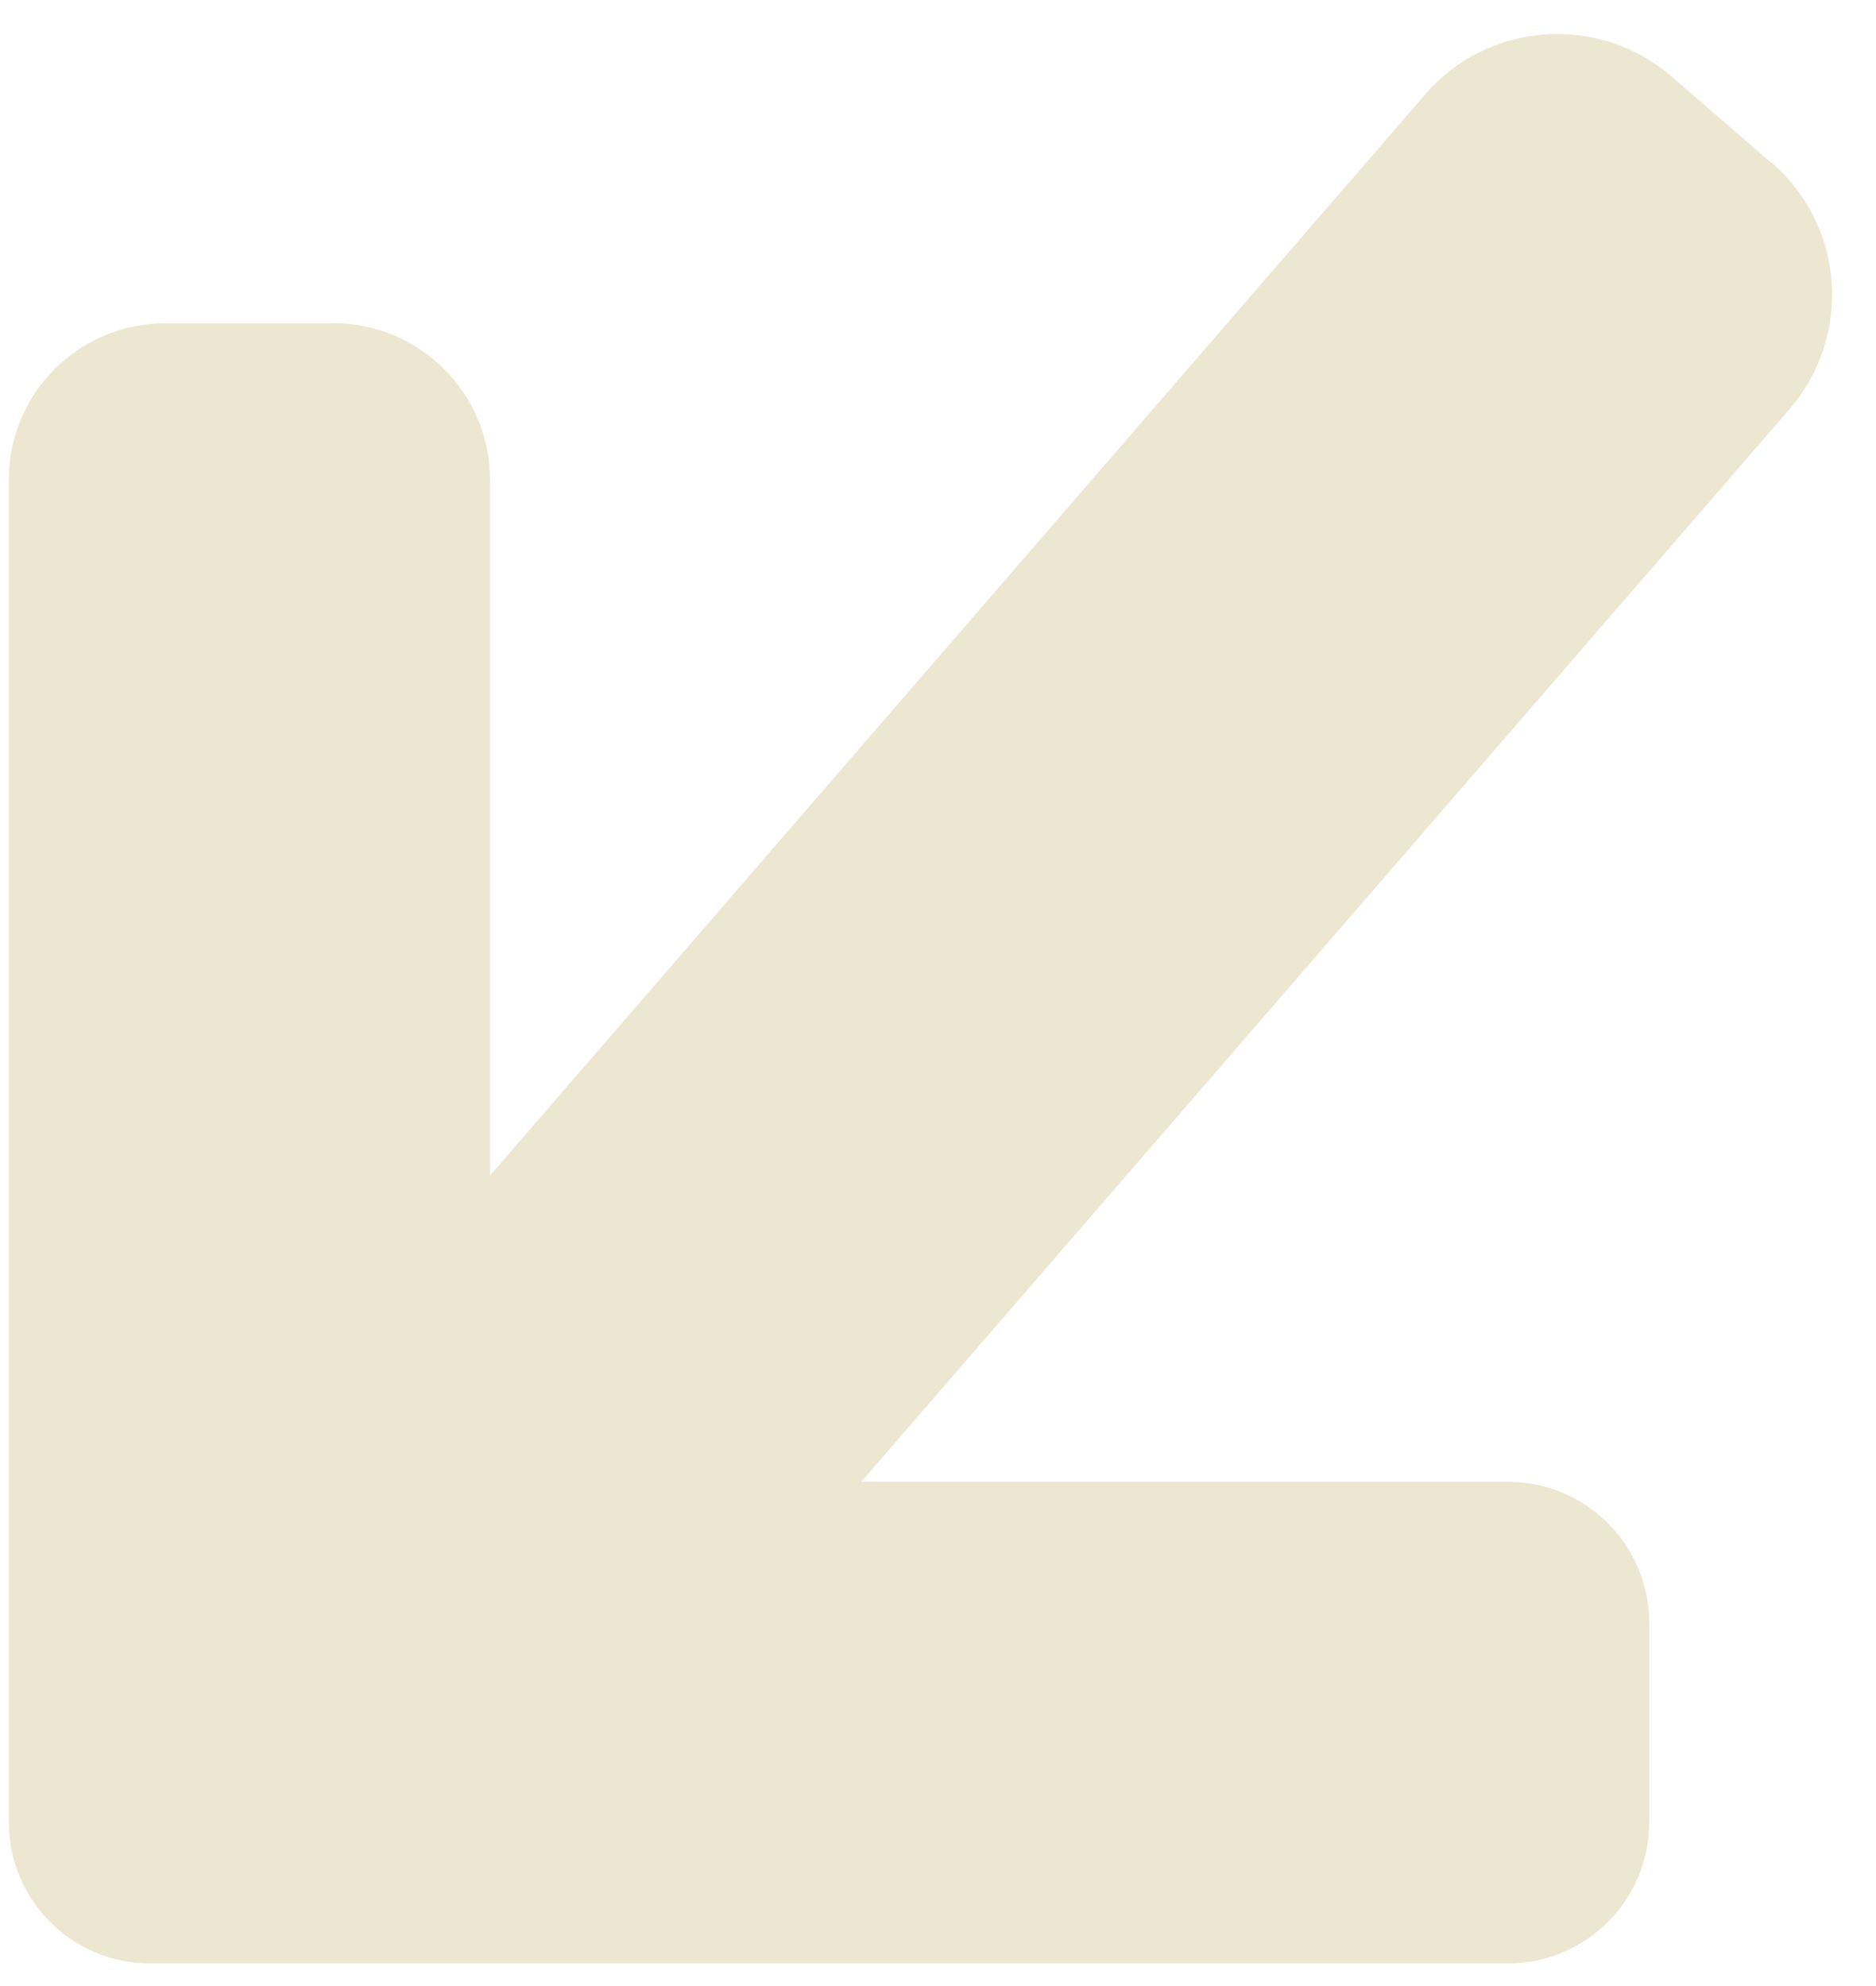 <svg width="34" height="36" viewBox="0 0 34 36" fill="none" xmlns="http://www.w3.org/2000/svg">
<path d="M32.1 2.95L30.3 1.39C28.97 0.24 26.97 0.39 25.83 1.71L8.88 21.31V8.69C8.88 7.13 7.61 5.86 6.05 5.86H2.99C1.43 5.86 0.16 7.13 0.16 8.69V33.03C0.16 34.44 1.3 35.59 2.72 35.59H27.33C28.74 35.59 29.89 34.45 29.89 33.03V29.42C29.89 28.01 28.75 26.86 27.33 26.86H15.61L32.43 7.42C33.58 6.09 33.43 4.09 32.11 2.95H32.1Z" fill="#EDE7D2"/>
</svg>
